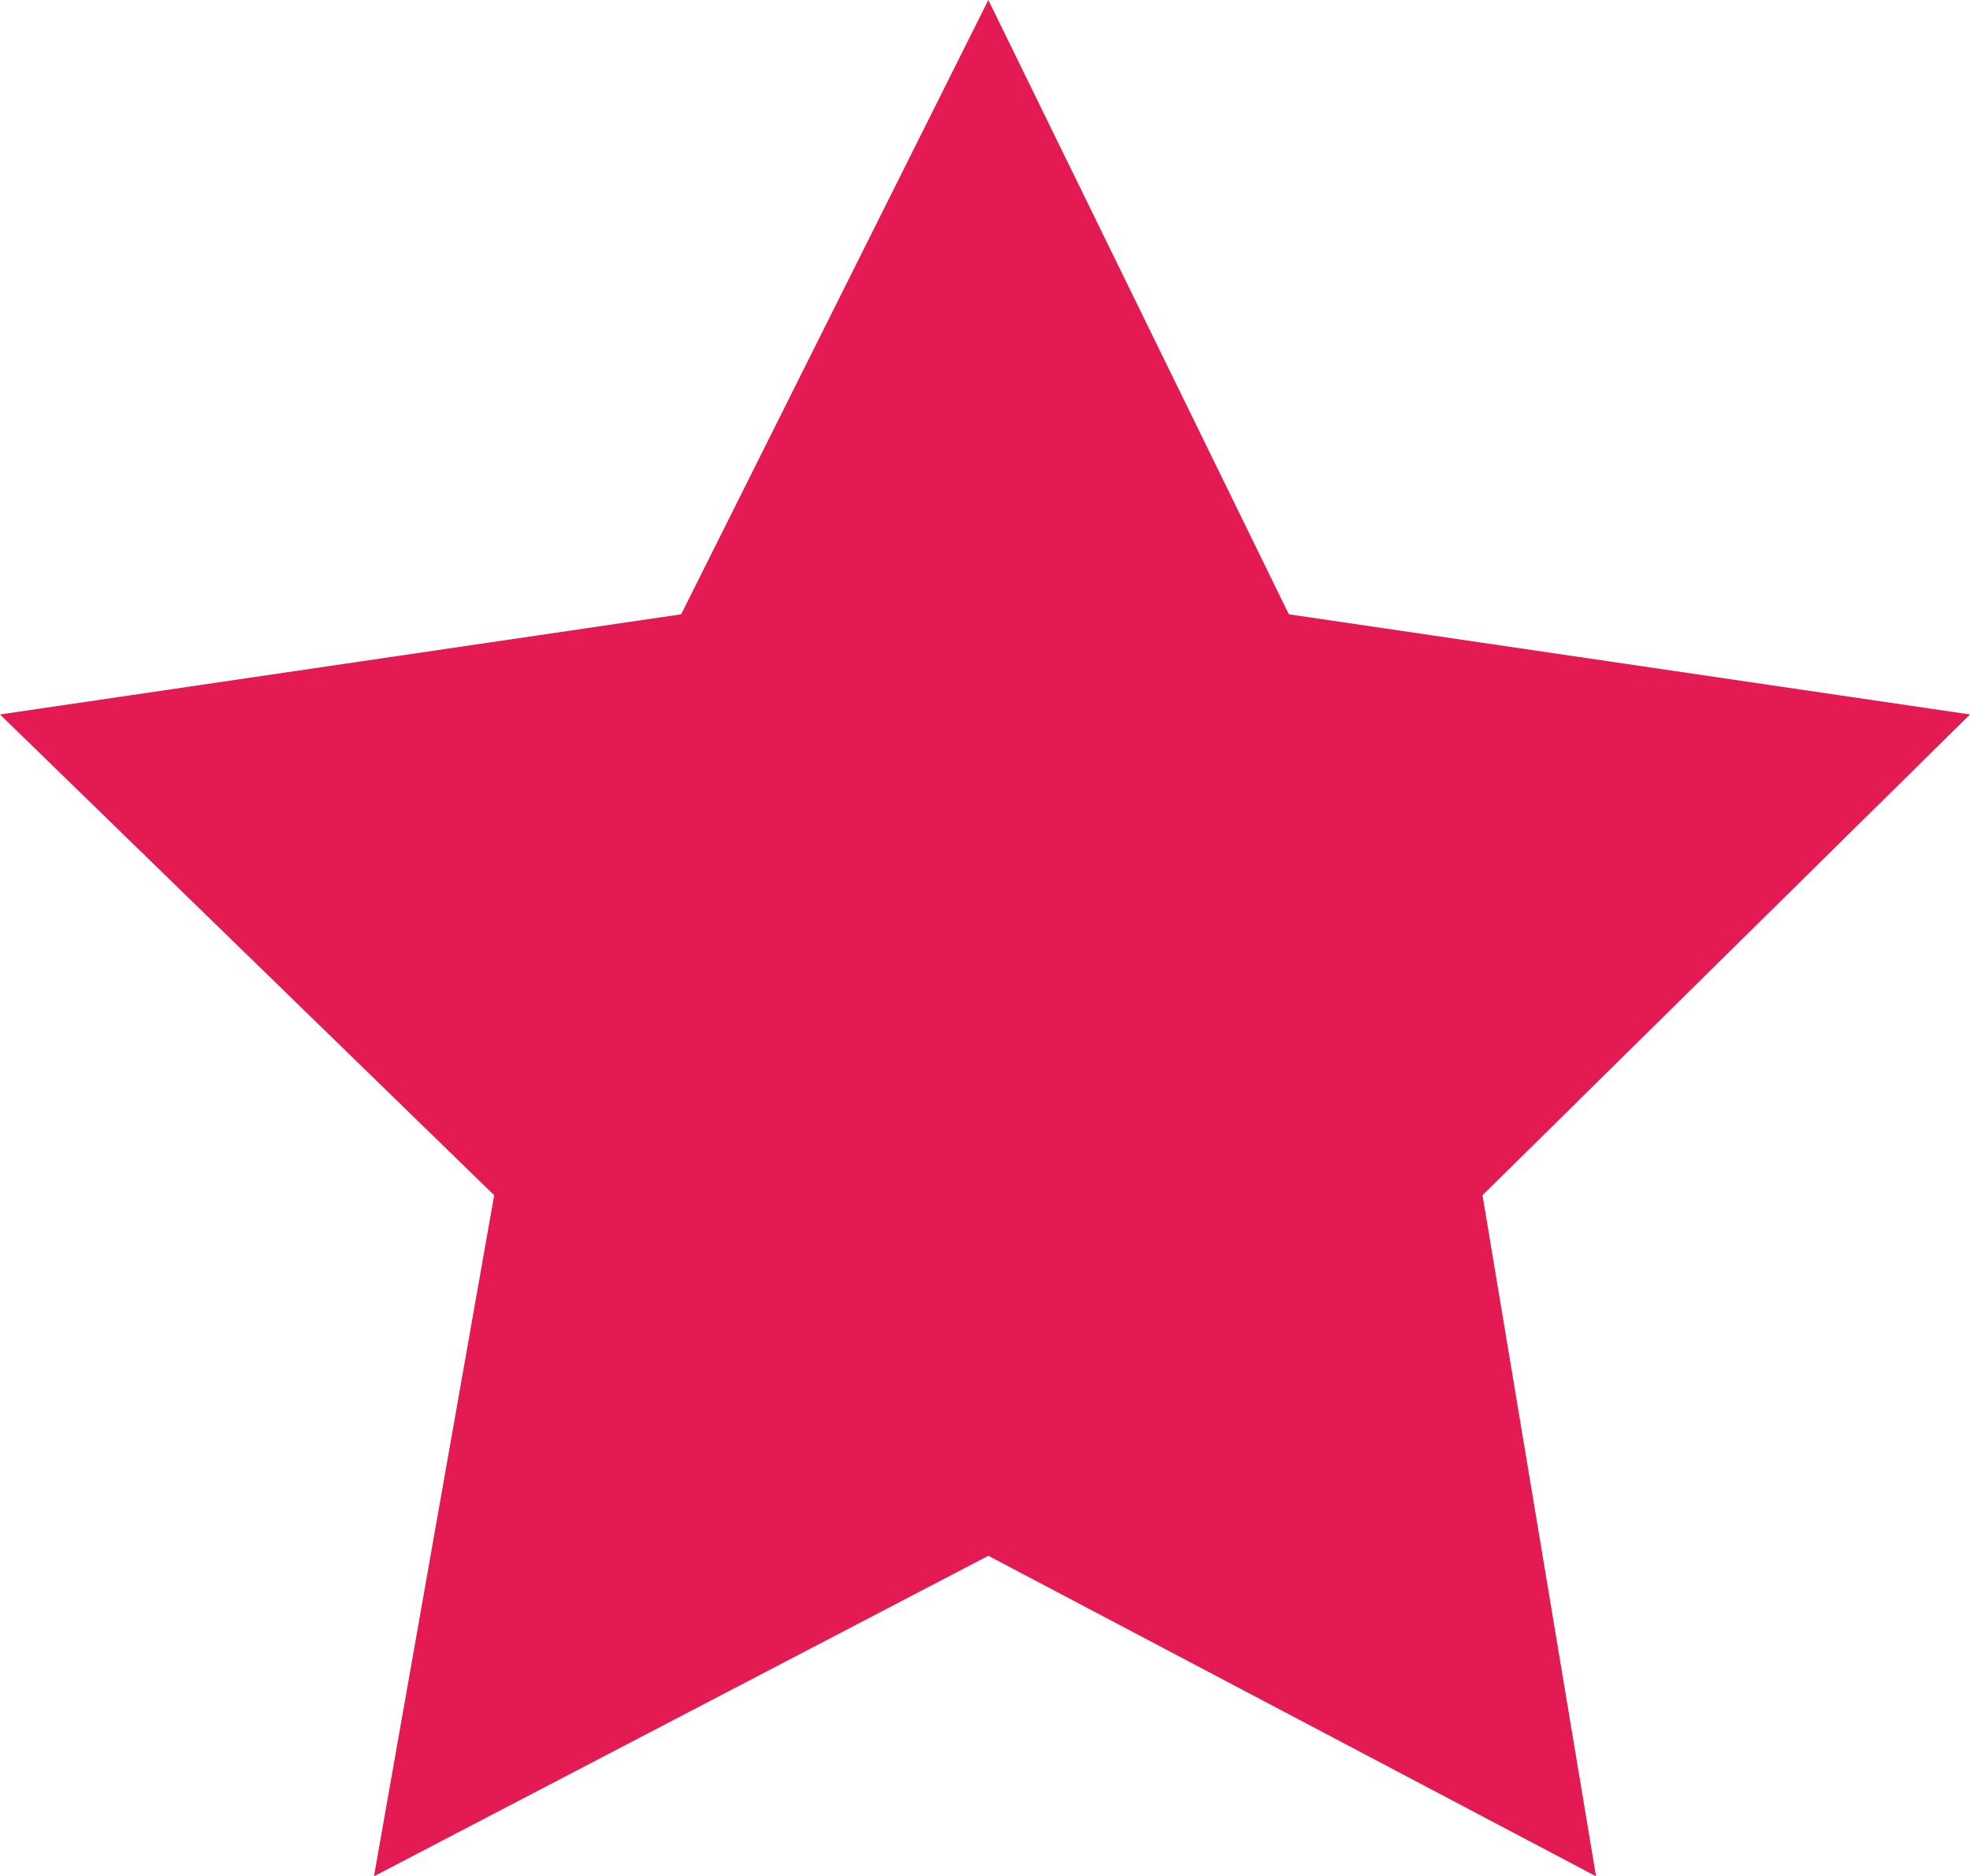 <?xml version="1.0" encoding="utf-8"?>
<!-- Generator: Adobe Illustrator 20.0.0, SVG Export Plug-In . SVG Version: 6.00 Build 0)  -->
<svg version="1.1" id="Layer_1" xmlns="http://www.w3.org/2000/svg" xmlns:xlink="http://www.w3.org/1999/xlink" x="0px" y="0px"
	 viewBox="0 0 29.5 28.1" style="enable-background:new 0 0 29.5 28.1;" xml:space="preserve">
<polygon style="fill:#e41a52;" points="14.8,0 19.3,9.2 29.5,10.7 22.2,17.9 23.9,28.1 14.8,23.3 5.6,28.1 7.4,17.9 0,10.7 
	10.2,9.2 "/>
</svg>
